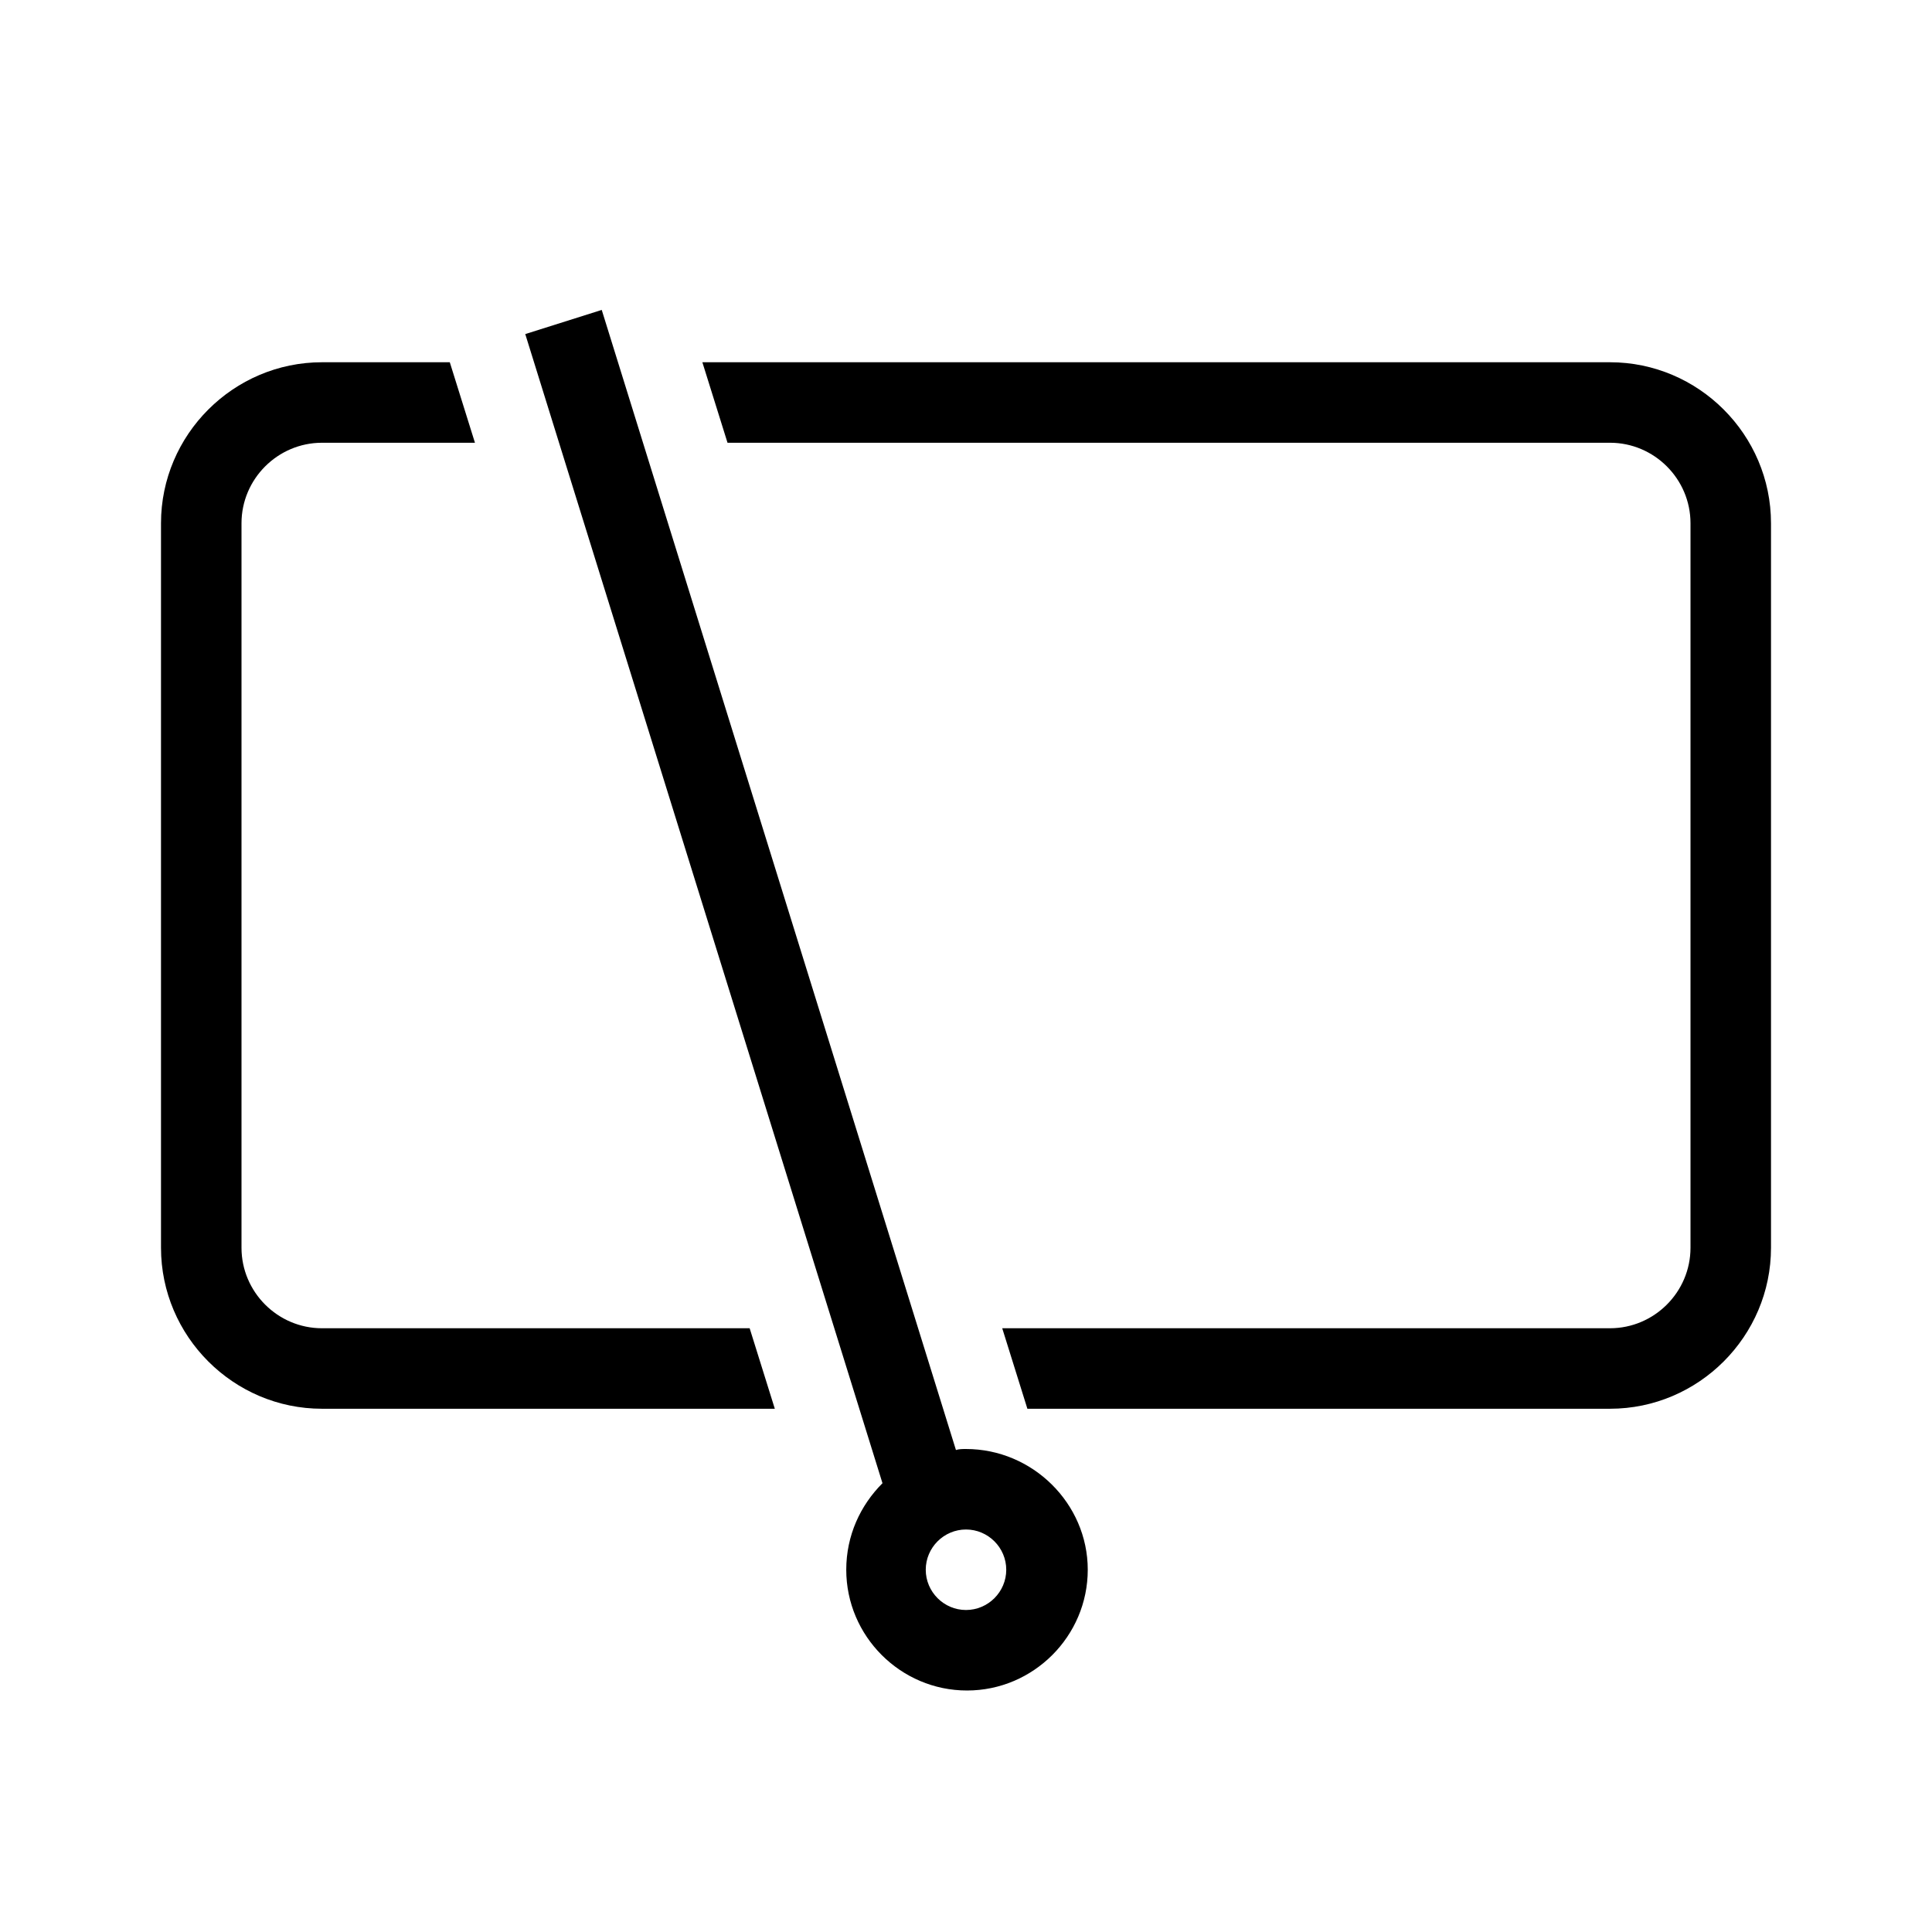 <svg xmlns="http://www.w3.org/2000/svg" viewBox="0 0 192 192"><path d="M96 144c-.3 0-.7 0-1 .1L59.8 30.8l-7.6 2.4 35.5 114.2c-2.2 2.2-3.6 5.2-3.6 8.6 0 6.6 5.4 12 12 12s12-5.4 12-12-5.5-12-12.1-12zm0 16c-2.2 0-4-1.8-4-4s1.8-4 4-4 4 1.8 4 4-1.8 4-4 4zm80-108v72c0 8.8-7.2 16-16 16h-57.9l-2.5-8H160c4.4 0 8-3.6 8-8V52c0-4.4-3.6-8-8-8H72.3l-2.5-8H160c8.8 0 16 7.2 16 16zM74.5 132l2.5 8H32c-8.8 0-16-7.2-16-16V52c0-8.8 7.2-16 16-16h12.7l2.5 8H32c-4.4 0-8 3.6-8 8v72c0 4.4 3.6 8 8 8h42.5z"/></svg>